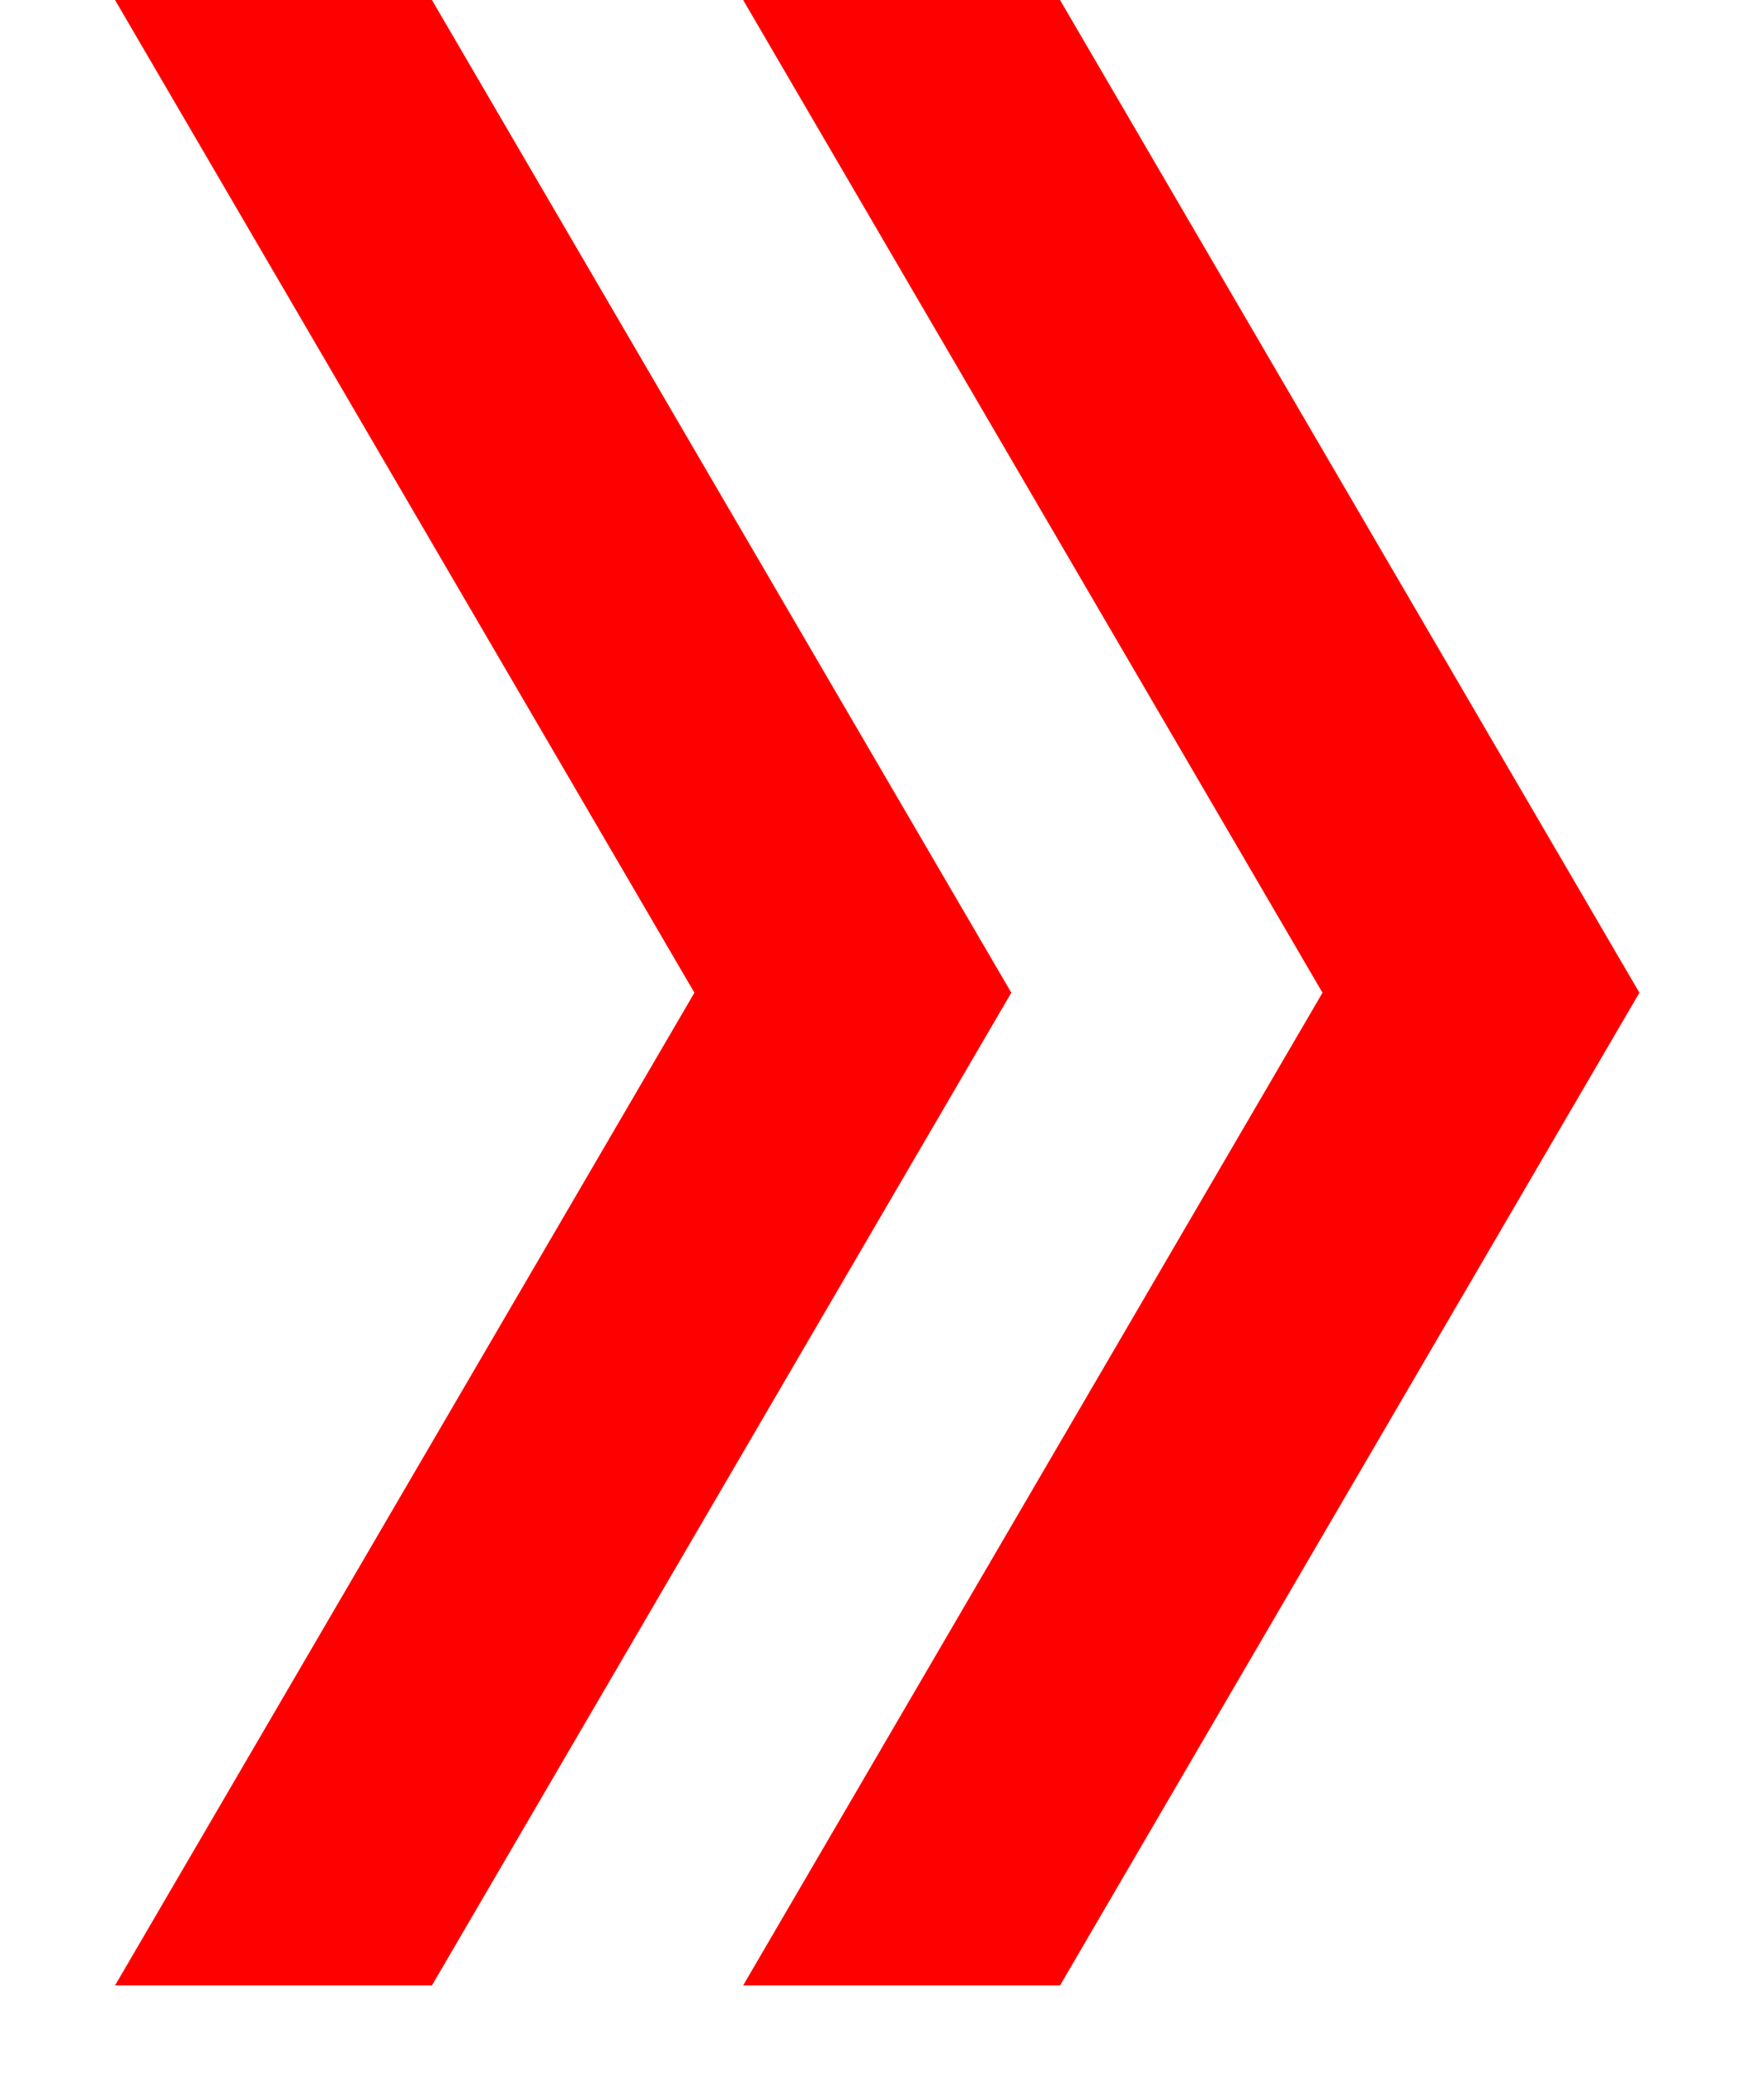 <svg width="17" height="20" viewBox="0 0 17 23" fill="none" xmlns="http://www.w3.org/2000/svg">
<path fill-rule="evenodd" clip-rule="evenodd" d="M6.961 22.006H10.473L16.894 11.003L10.473 0H6.961L13.382 11.003L6.961 22.006Z" fill="#FF0000"/>
<path fill-rule="evenodd" clip-rule="evenodd" d="M0 22.006H3.512L9.933 11.003L3.512 0H0L6.421 11.003L0 22.006Z" fill="#FF0000"/>
</svg>
